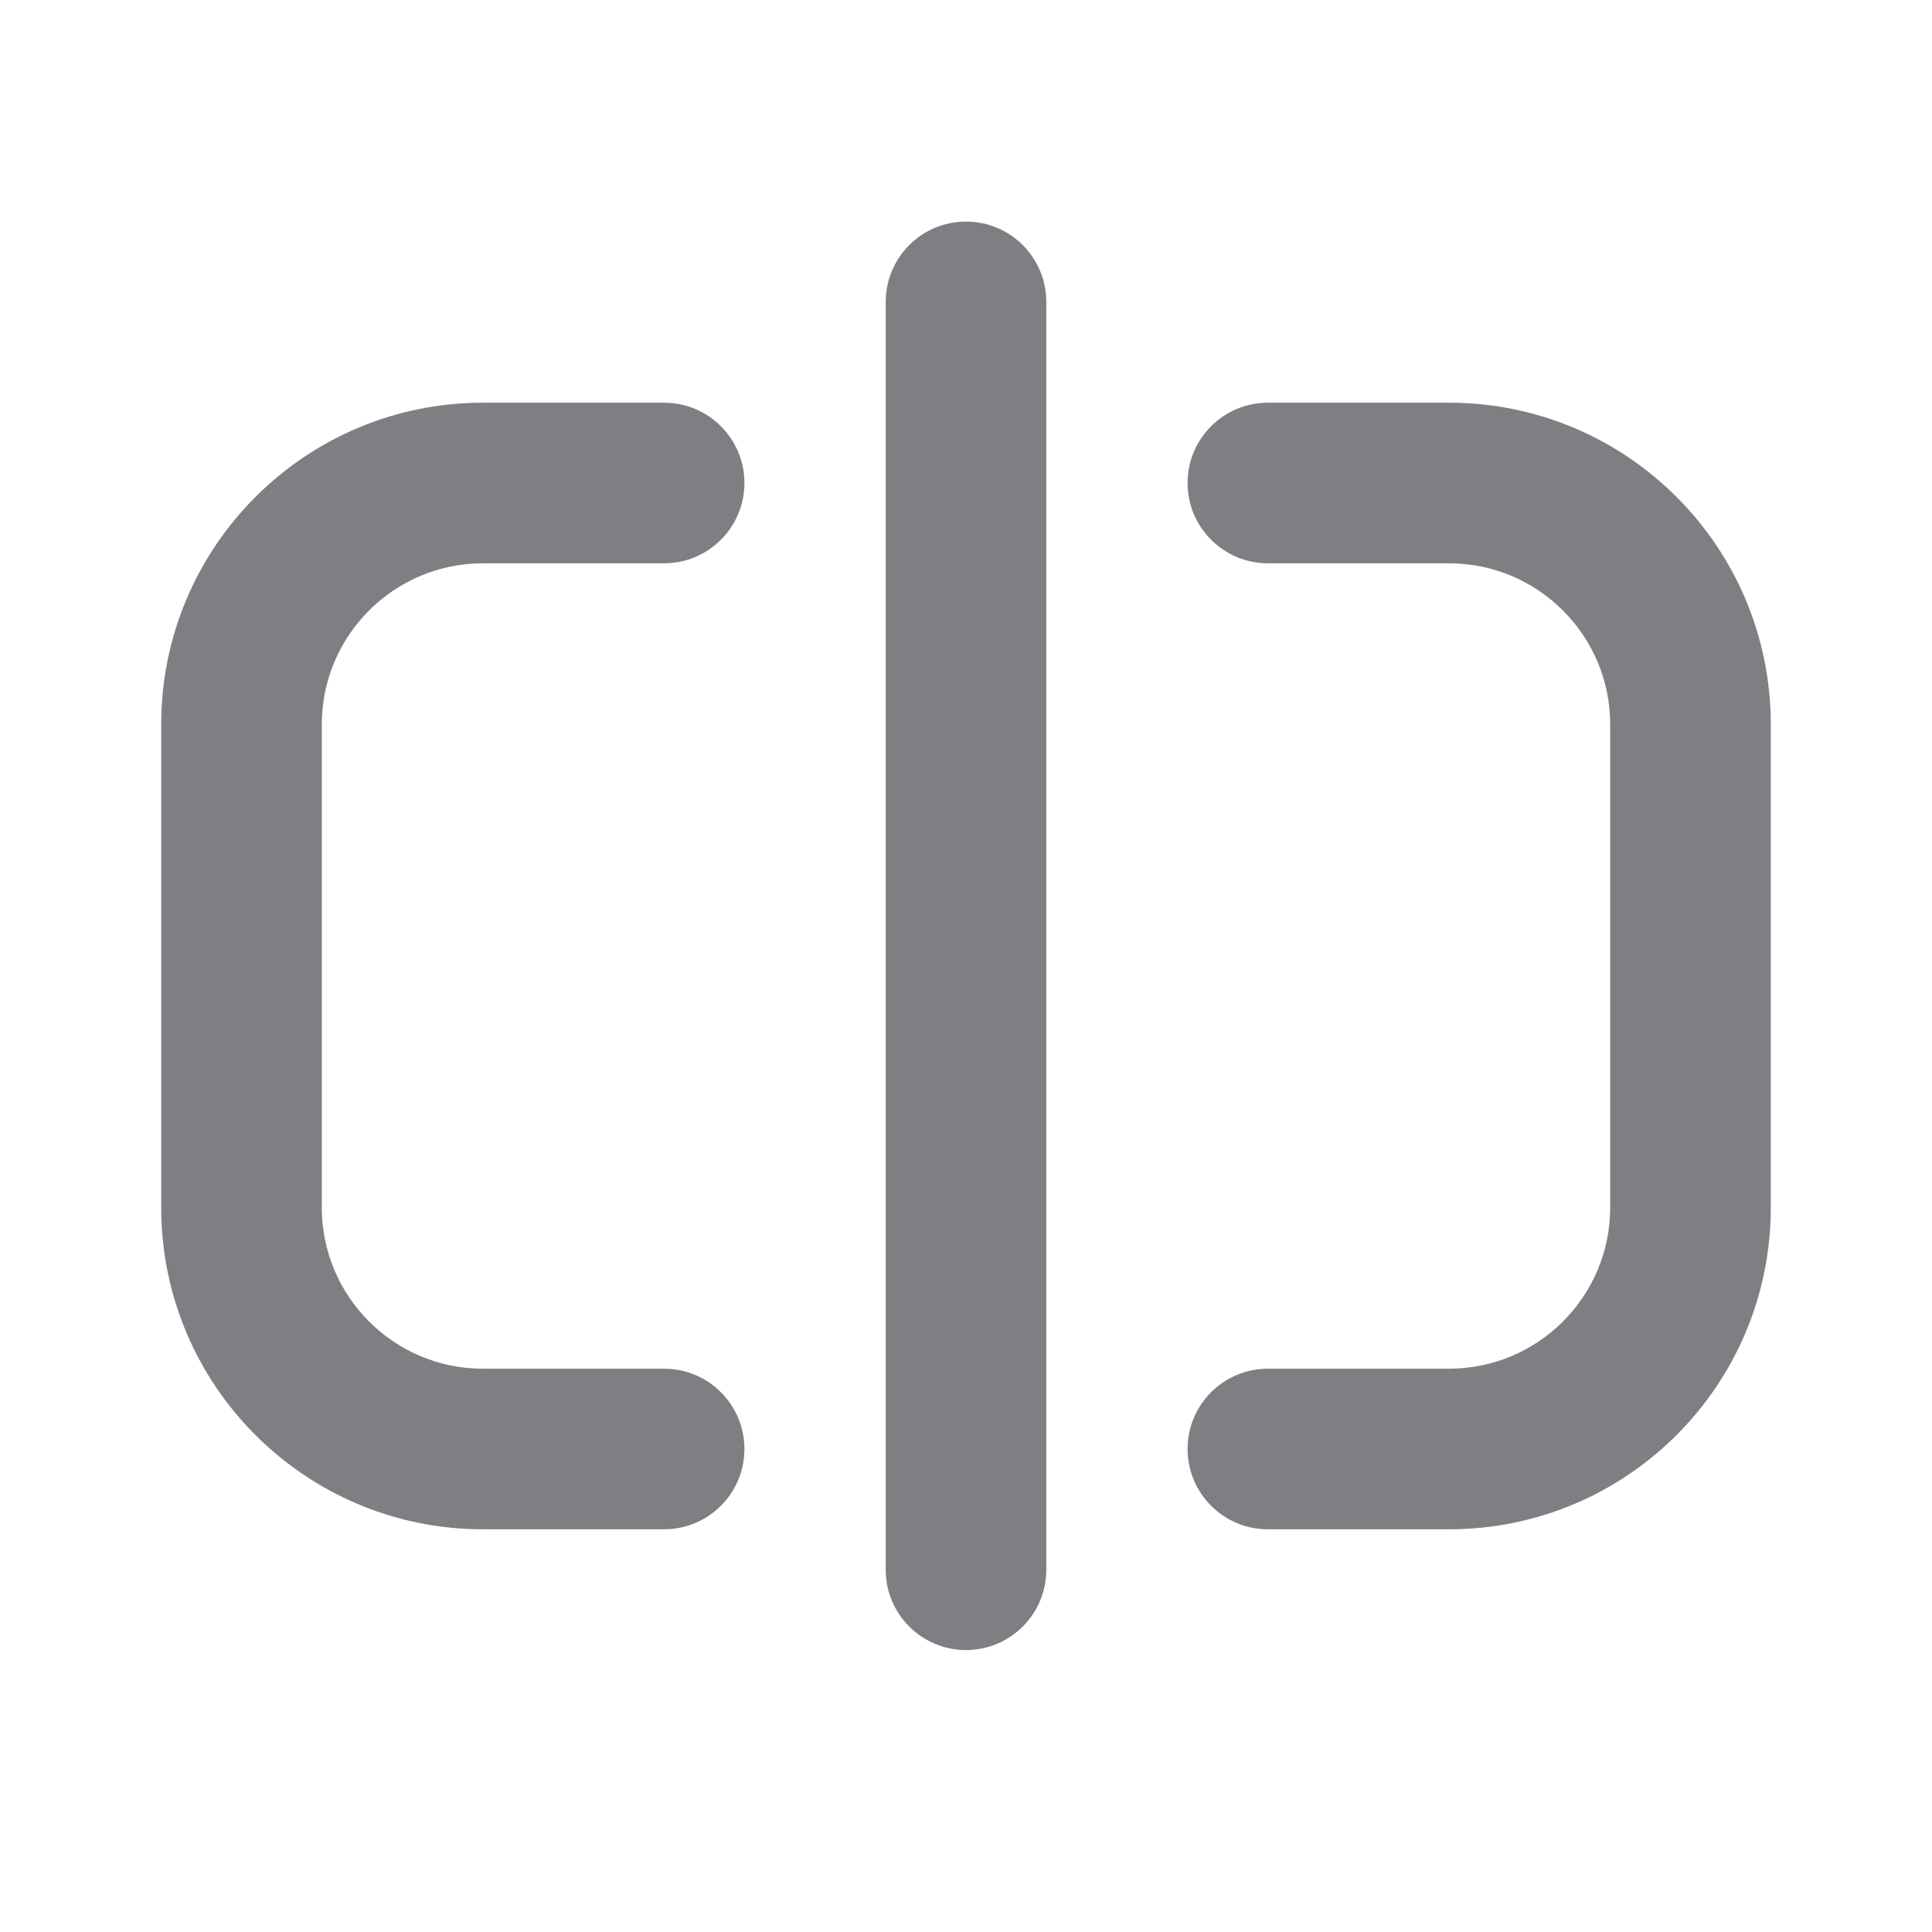 <svg width="16" height="16" viewBox="0 0 16 16" fill="none" xmlns="http://www.w3.org/2000/svg">
<path fill-rule="evenodd" clip-rule="evenodd" d="M8 1.835C8.367 1.835 8.665 2.133 8.665 2.5V13C8.665 13.367 8.367 13.665 8 13.665C7.633 13.665 7.335 13.367 7.335 13V2.5C7.335 2.133 7.633 1.835 8 1.835ZM4 4.665C3.263 4.665 2.665 5.263 2.665 6V10C2.665 10.737 3.263 11.335 4 11.335H5.5C5.867 11.335 6.165 11.633 6.165 12C6.165 12.367 5.867 12.665 5.5 12.665H4C2.528 12.665 1.335 11.472 1.335 10V6C1.335 4.528 2.528 3.335 4 3.335H5.5C5.867 3.335 6.165 3.633 6.165 4C6.165 4.367 5.867 4.665 5.5 4.665H4ZM9.835 4C9.835 3.633 10.133 3.335 10.5 3.335H12C13.472 3.335 14.665 4.528 14.665 6V10C14.665 11.472 13.472 12.665 12 12.665H10.5C10.133 12.665 9.835 12.367 9.835 12C9.835 11.633 10.133 11.335 10.5 11.335H12C12.737 11.335 13.335 10.737 13.335 10V6C13.335 5.263 12.737 4.665 12 4.665H10.5C10.133 4.665 9.835 4.367 9.835 4Z" fill="#7D7F82"/>
</svg>
